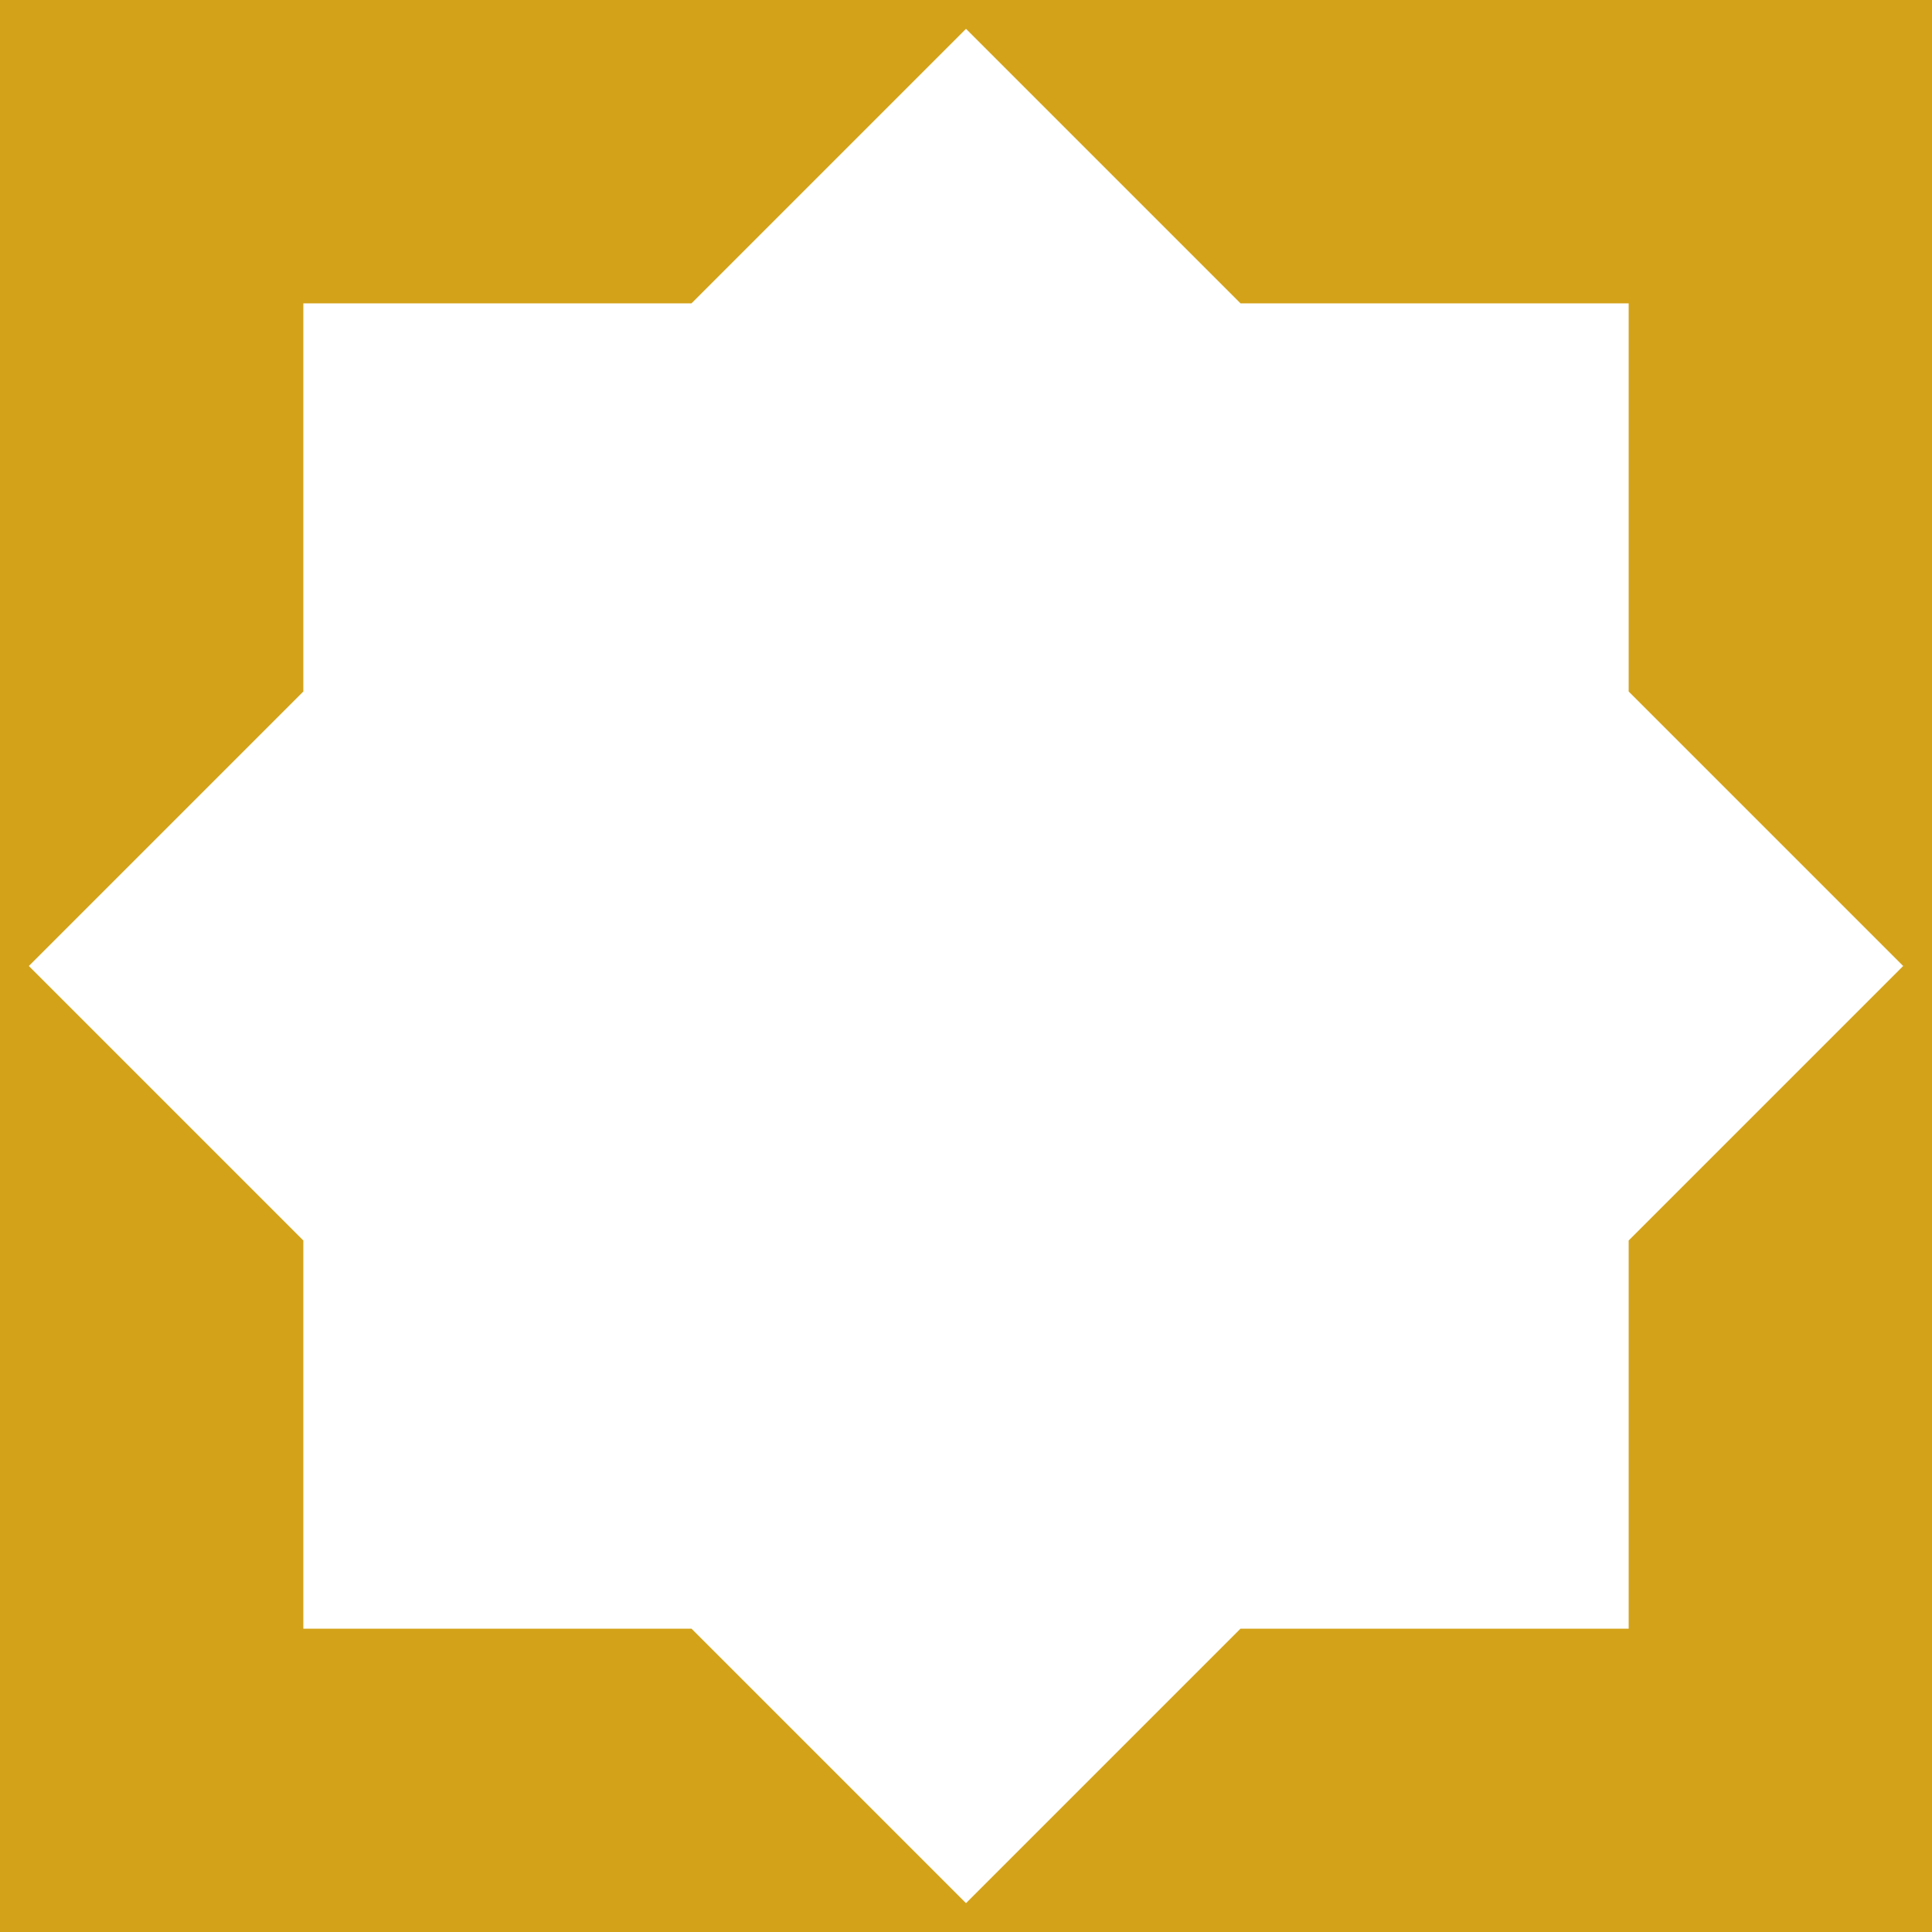 <?xml version="1.0" encoding="utf-8"?>
<!-- Generator: Adobe Illustrator 15.0.0, SVG Export Plug-In  -->
<!DOCTYPE svg PUBLIC "-//W3C//DTD SVG 1.1//EN" "http://www.w3.org/Graphics/SVG/1.1/DTD/svg11.dtd">
<svg version="1.1"
	 xmlns="http://www.w3.org/2000/svg" xmlns:xlink="http://www.w3.org/1999/xlink" xmlns:a="http://ns.adobe.com/AdobeSVGViewerExtensions/3.0/"
	 x="0px" y="0px" width="600px" height="600px" viewBox="0 0 600 600" overflow="visible" enable-background="new 0 0 600 600"
	 xml:space="preserve">
<defs>
</defs>
<path fill="#D3A218" d="M0,0v600h600V0H0z M505.801,385.245V505.8H385.245L300,591.045L214.756,505.8H94.201V385.245L8.956,300
	l85.245-85.245V94.2h120.554L300,8.954L385.246,94.2h120.555v120.555L591.046,300L505.801,385.245z"/>
</svg>
